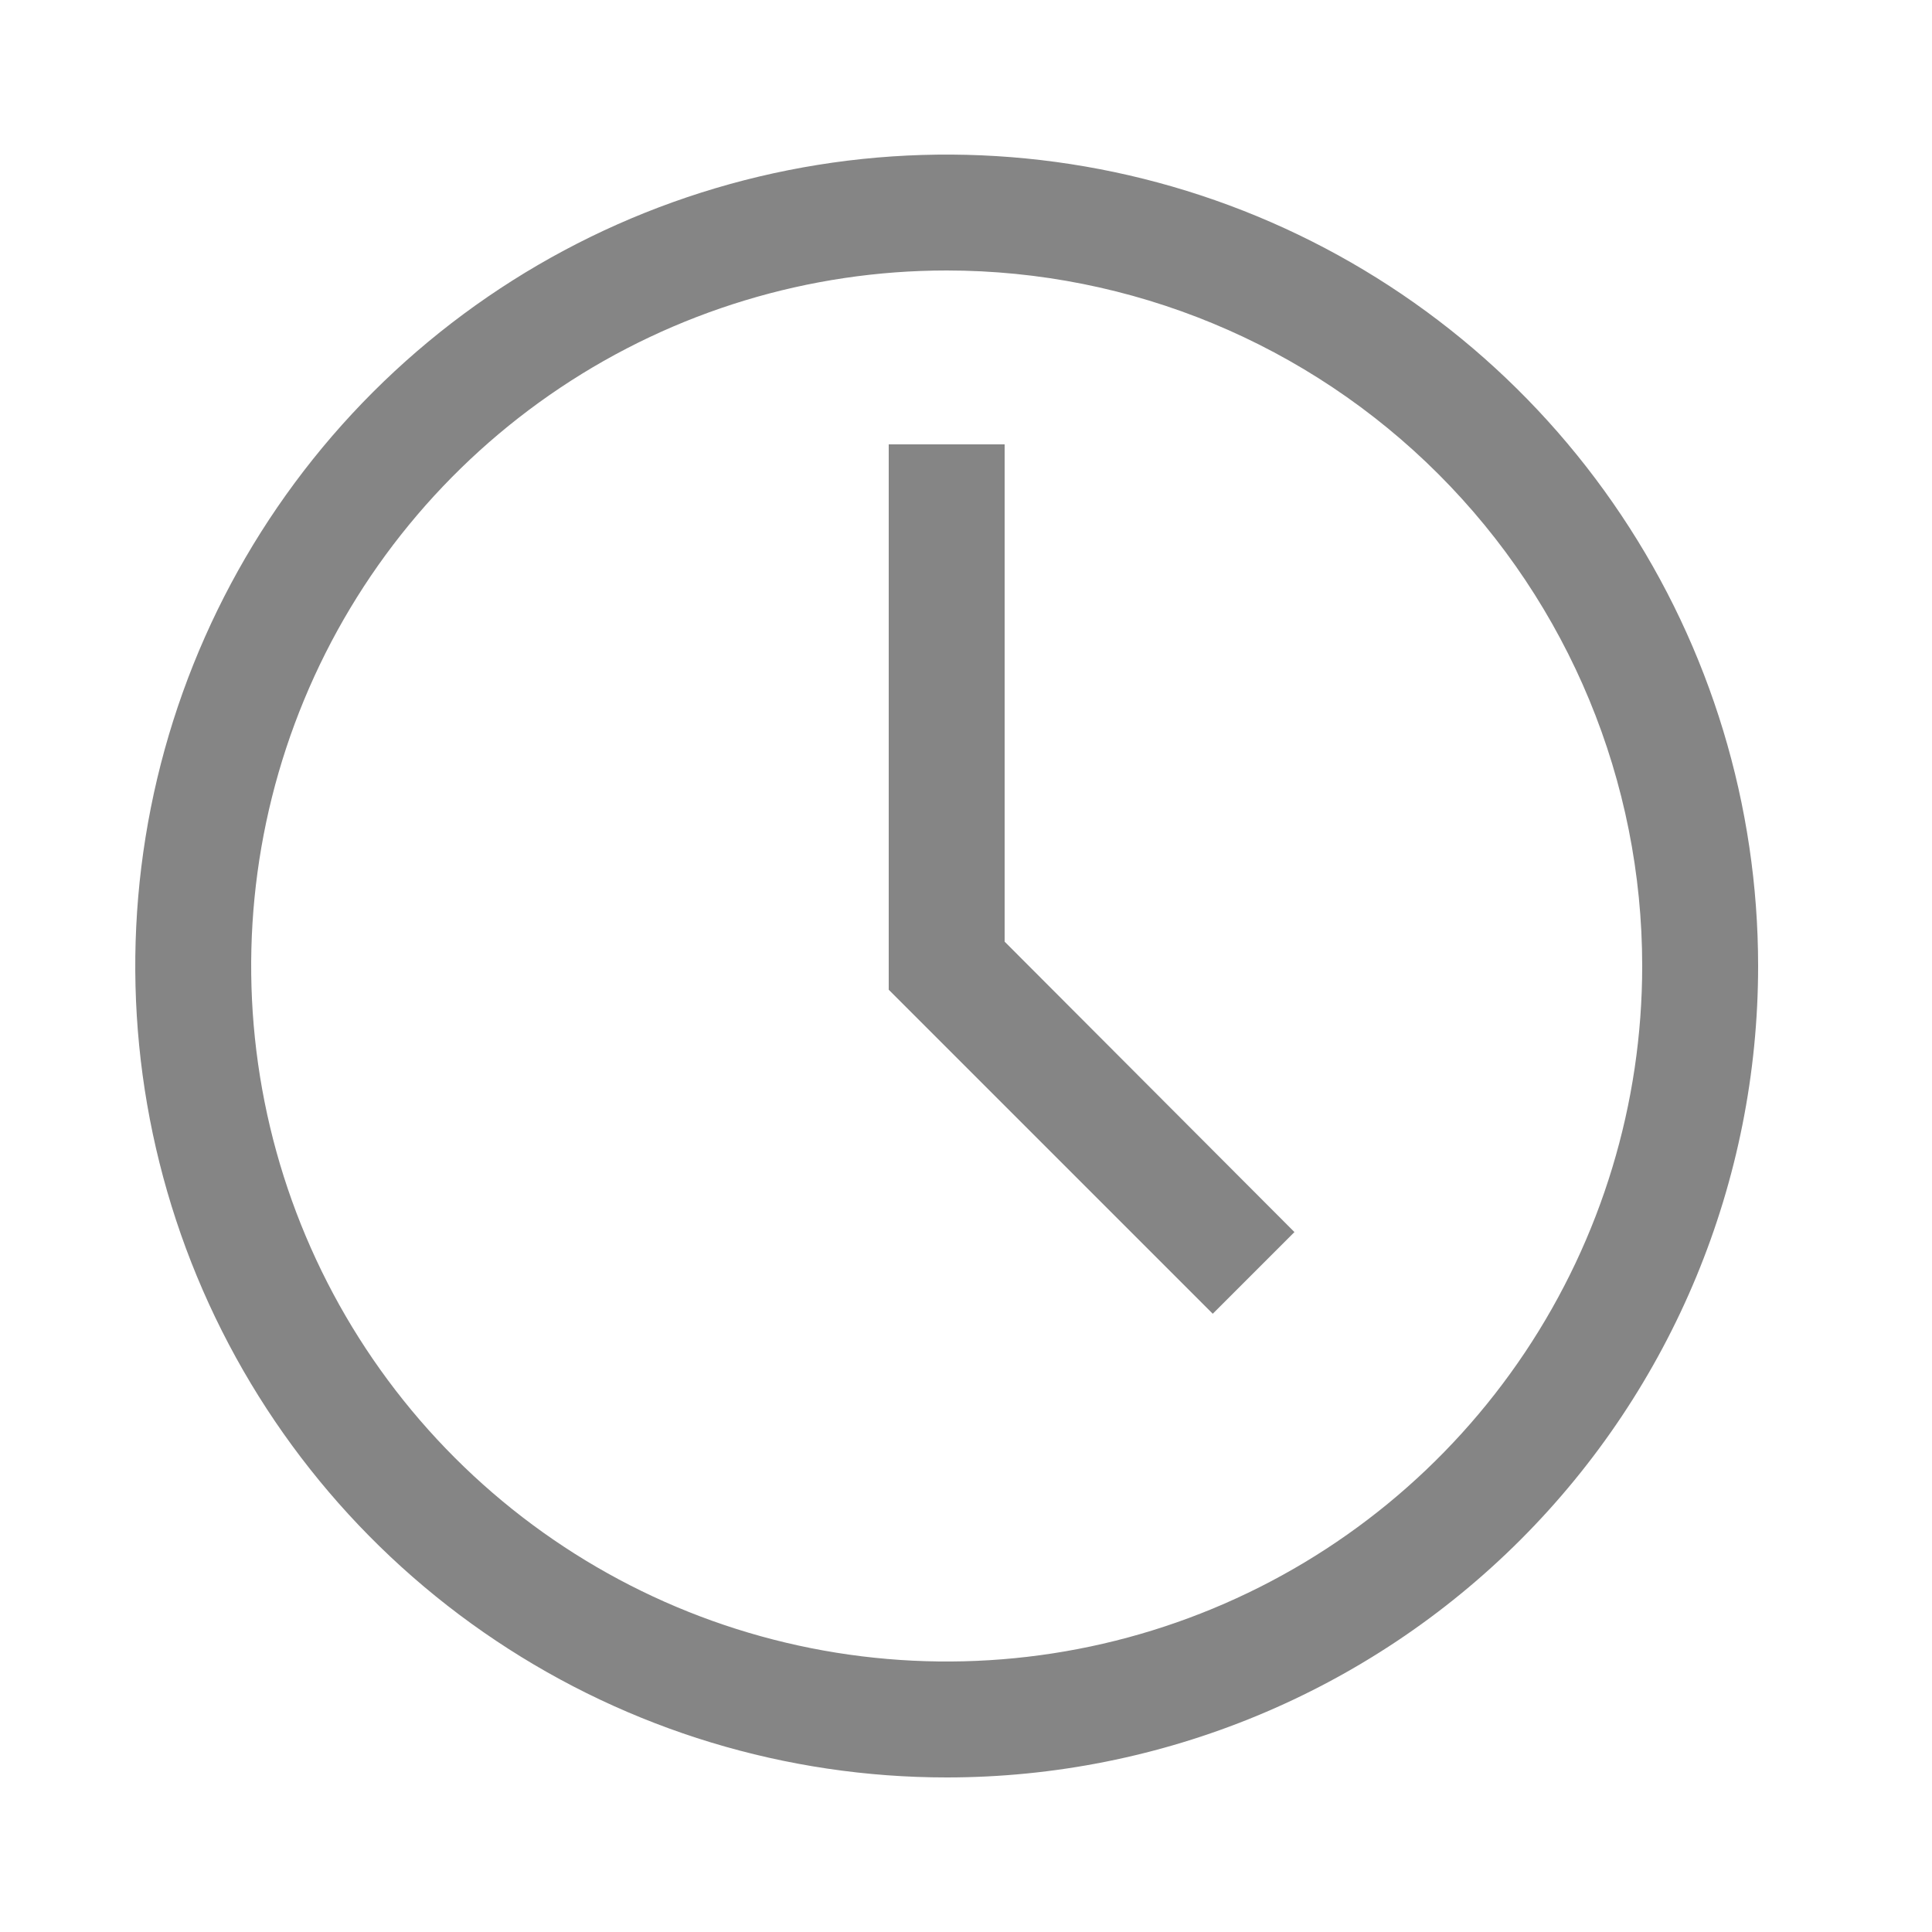 <svg width="25" height="25" viewBox="0 0 25 25" fill="none" xmlns="http://www.w3.org/2000/svg">
<path d="M12.25 23C10.173 23 8.143 22.384 6.417 21.23C4.69 20.077 3.344 18.437 2.549 16.518C1.755 14.6 1.547 12.488 1.952 10.452C2.357 8.415 3.357 6.544 4.825 5.075C6.294 3.607 8.165 2.607 10.202 2.202C12.238 1.797 14.35 2.005 16.268 2.799C18.187 3.594 19.827 4.94 20.98 6.667C22.134 8.393 22.75 10.423 22.75 12.5C22.75 15.285 21.644 17.956 19.675 19.925C17.706 21.894 15.035 23 12.25 23ZM12.25 3.5C10.47 3.5 8.73 4.028 7.25 5.017C5.77 6.006 4.616 7.411 3.935 9.056C3.254 10.7 3.076 12.51 3.423 14.256C3.77 16.002 4.627 17.605 5.886 18.864C7.145 20.123 8.748 20.98 10.494 21.327C12.24 21.674 14.05 21.496 15.694 20.815C17.339 20.134 18.744 18.98 19.733 17.5C20.722 16.02 21.25 14.28 21.25 12.5C21.25 10.113 20.302 7.824 18.614 6.136C16.926 4.448 14.637 3.5 12.25 3.5Z" fill="#858585"/>
<path d="M15.693 17L11.5 12.807V5.75H13V12.185L16.75 15.943L15.693 17Z" fill="#858585"/>
</svg>
